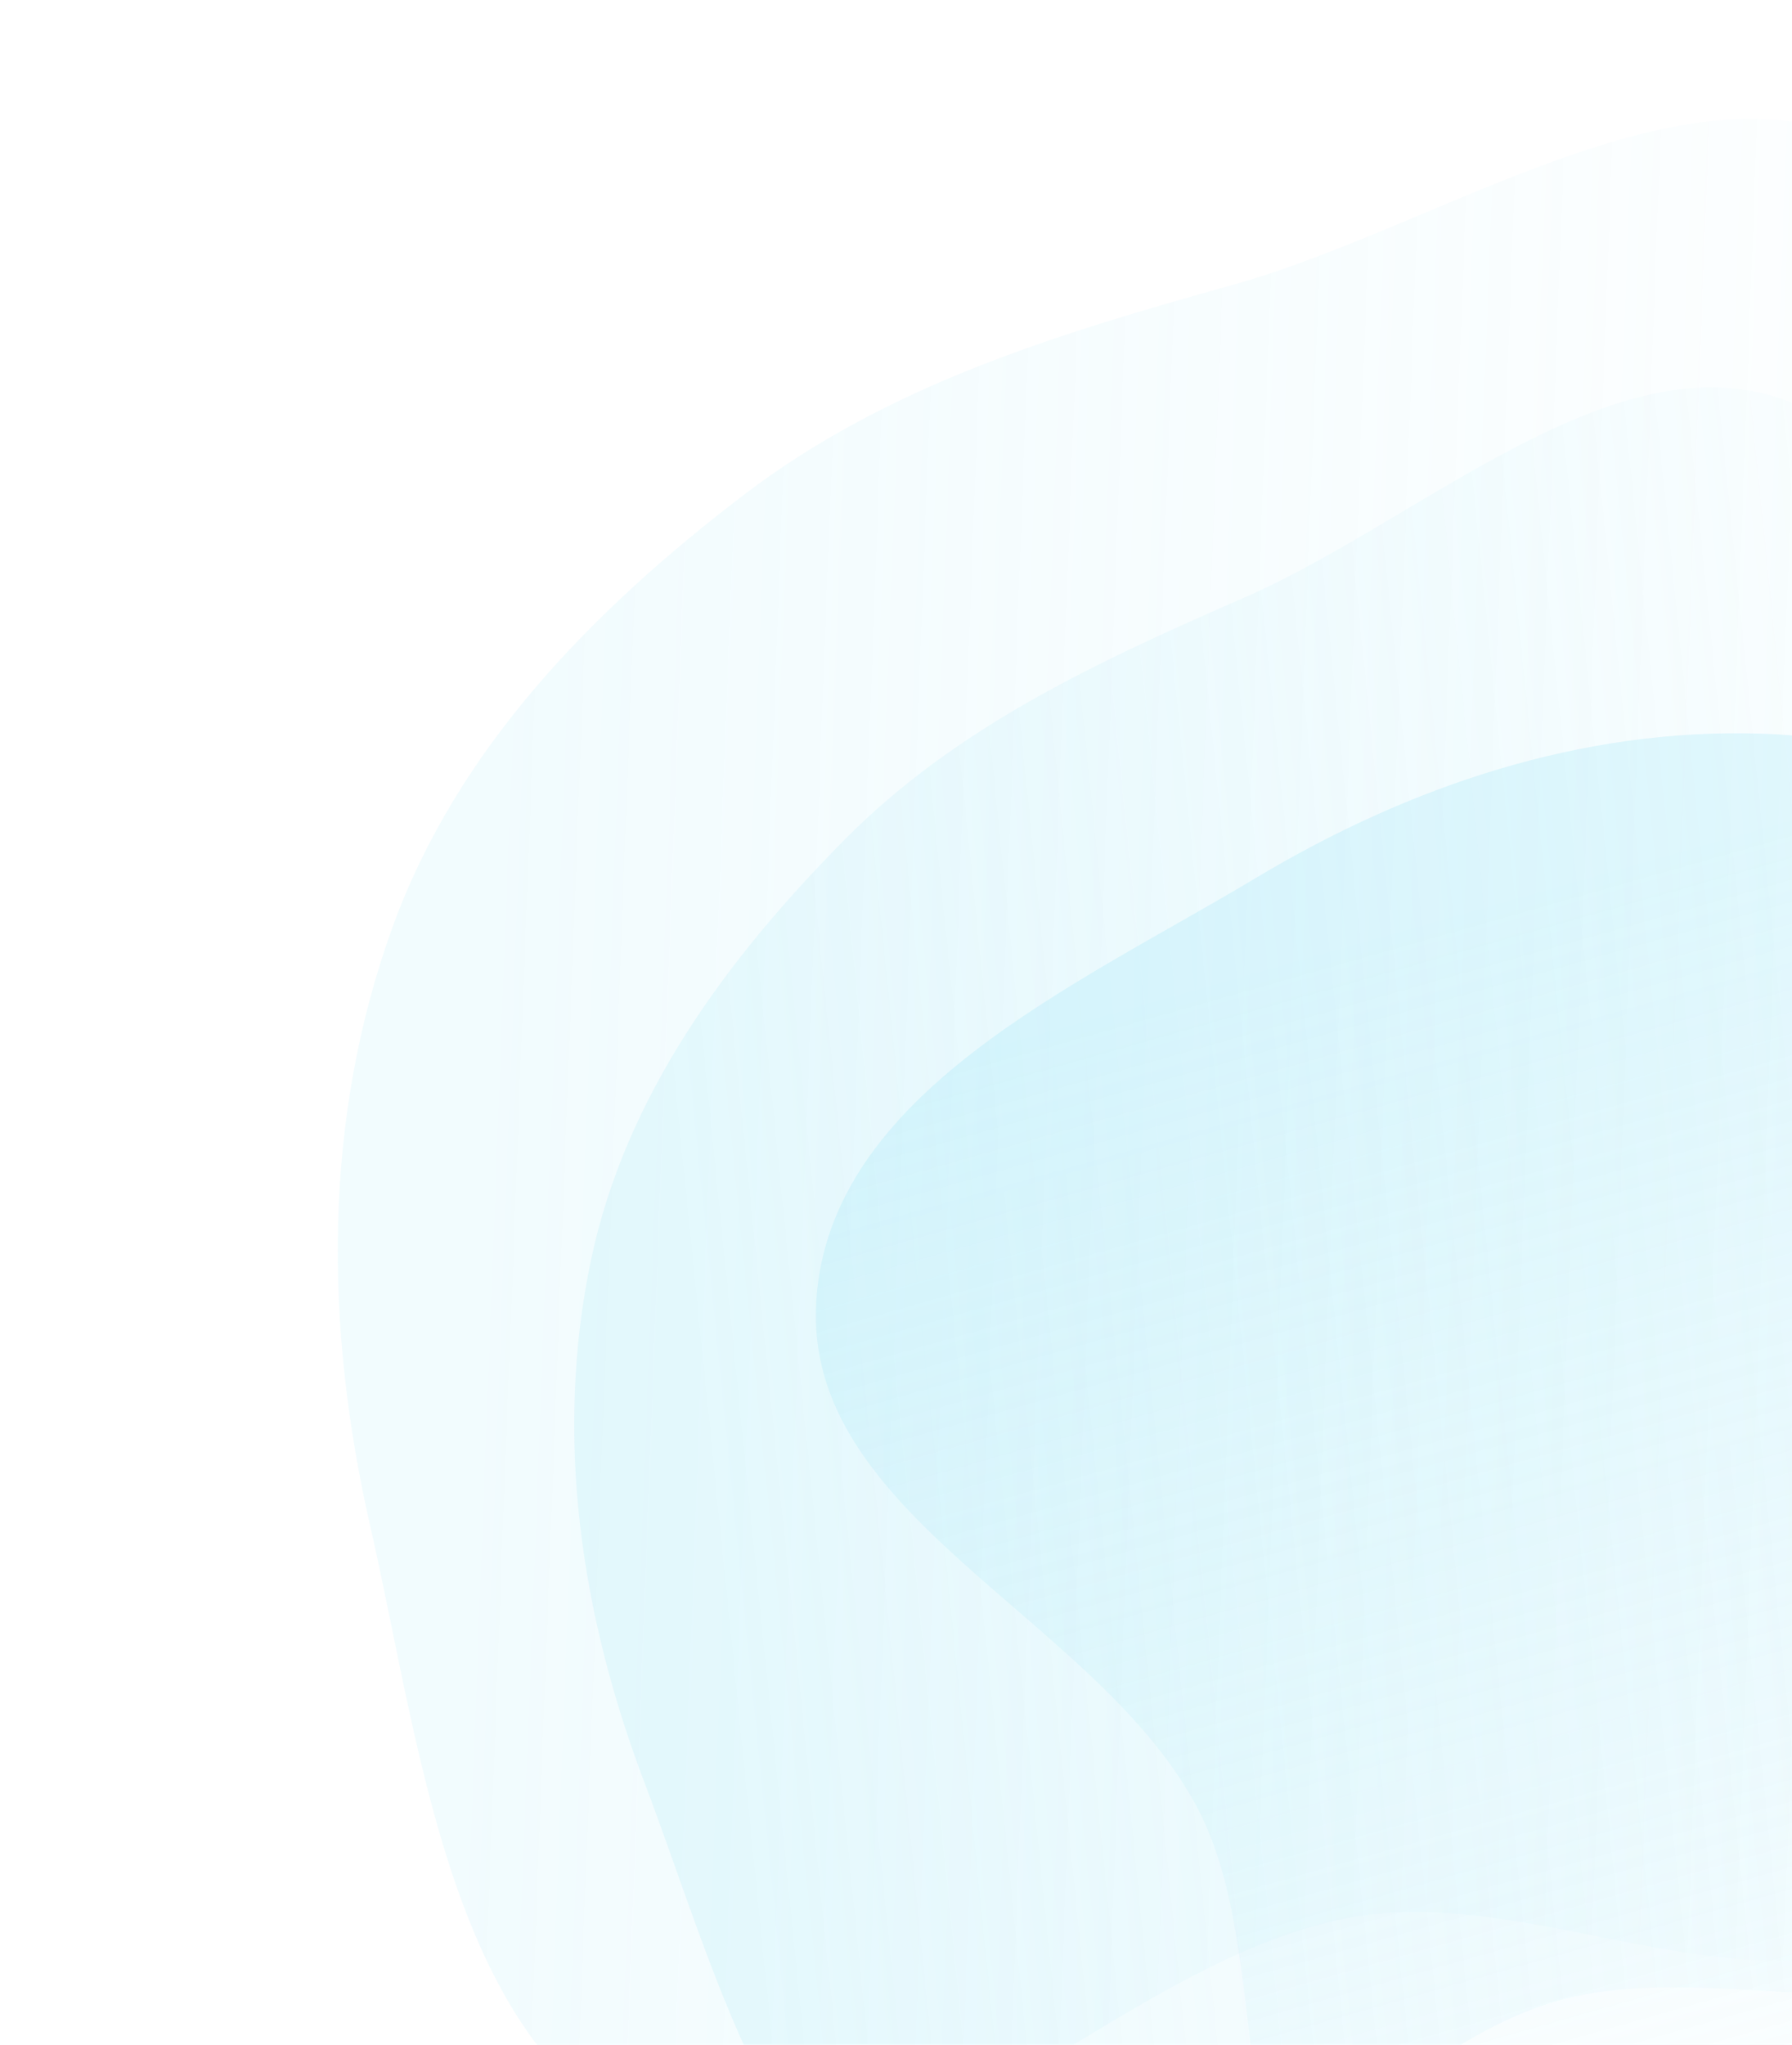 <svg data-v-2d9bd78e="" width="576" height="657" viewBox="0 0 576 657" fill="none" xmlns="http://www.w3.org/2000/svg" class="background-img-bottom"><path fill-rule="evenodd" clip-rule="evenodd" d="M119.005 490.408C104.348 426.309 103.735 359.939 126.098 298.105C146.88 240.642 190.23 196.348 238.776 159.237C285.339 123.642 339.92 107.296 396.362 91.5C468.695 71.256 553.312 8.954 613.046 54.492C674.494 101.336 634.107 201.896 641.998 278.759C647.244 329.854 654.826 377.525 651.472 428.779C647.298 492.553 668.578 571.511 620.111 613.172C571.712 654.774 496.031 604.218 433.356 616.263C356.216 631.089 288.829 720.051 215.905 690.855C145.28 662.579 135.963 564.569 119.005 490.408Z" fill="url(#paint0_linear)" fill-opacity="0.3"></path> <path fill-rule="evenodd" clip-rule="evenodd" d="M207.243 573.011C186.674 518.997 178.054 461.296 189.988 404.743C201.078 352.187 233.418 308.347 271.157 270.126C307.354 233.466 352.877 212.586 400.086 191.958C460.587 165.523 526.658 100.977 584.206 133.341C643.406 166.634 620.5 259.094 636.735 325.044C647.526 368.884 659.935 409.46 663.26 454.486C667.397 510.511 695.542 576.654 658.427 618.825C621.363 660.938 549.321 626.149 496.228 644.271C430.882 666.576 383.059 752.23 316.019 735.699C251.094 719.689 231.041 635.504 207.243 573.011Z" fill="url(#paint1_linear)" fill-opacity="0.4"></path> <path fill-rule="evenodd" clip-rule="evenodd" d="M403.49 282.211C453.064 252.494 508.362 233.896 566.131 235.735C619.816 237.444 668.646 261.602 712.889 292.059C755.324 321.272 783.858 362.431 812.44 405.295C849.068 460.228 924.193 513.966 902.414 576.295C880.011 640.412 784.967 634.064 722.882 661.603C681.612 679.91 643.839 699.238 600.092 710.401C545.658 724.291 485.472 763.592 437.449 734.441C389.492 705.33 411.119 628.307 383.973 579.211C350.563 518.785 257.854 486.712 262.381 417.812C266.766 351.086 346.134 316.591 403.49 282.211Z" fill="url(#paint2_linear)" fill-opacity="0.6"></path> <defs><linearGradient id="paint0_linear" x1="693.25" y1="516.469" x2="150.817" y2="495.802" gradientUnits="userSpaceOnUse"><stop stop-color="#9EE6F7" stop-opacity="0"></stop> <stop offset="1" stop-color="#9EE6F7" stop-opacity="0.46"></stop></linearGradient> <linearGradient id="paint1_linear" x1="710.313" y1="525.732" x2="235.594" y2="573.831" gradientUnits="userSpaceOnUse"><stop stop-color="#9EE6F7" stop-opacity="0"></stop> <stop offset="1" stop-color="#9EE6F7" stop-opacity="0.46"></stop></linearGradient> <linearGradient id="paint2_linear" x1="538.194" y1="769.211" x2="407.651" y2="310.266" gradientUnits="userSpaceOnUse"><stop stop-color="#9EE6F7" stop-opacity="0"></stop> <stop offset="1" stop-color="#9EE6F7" stop-opacity="0.46"></stop></linearGradient></defs></svg>